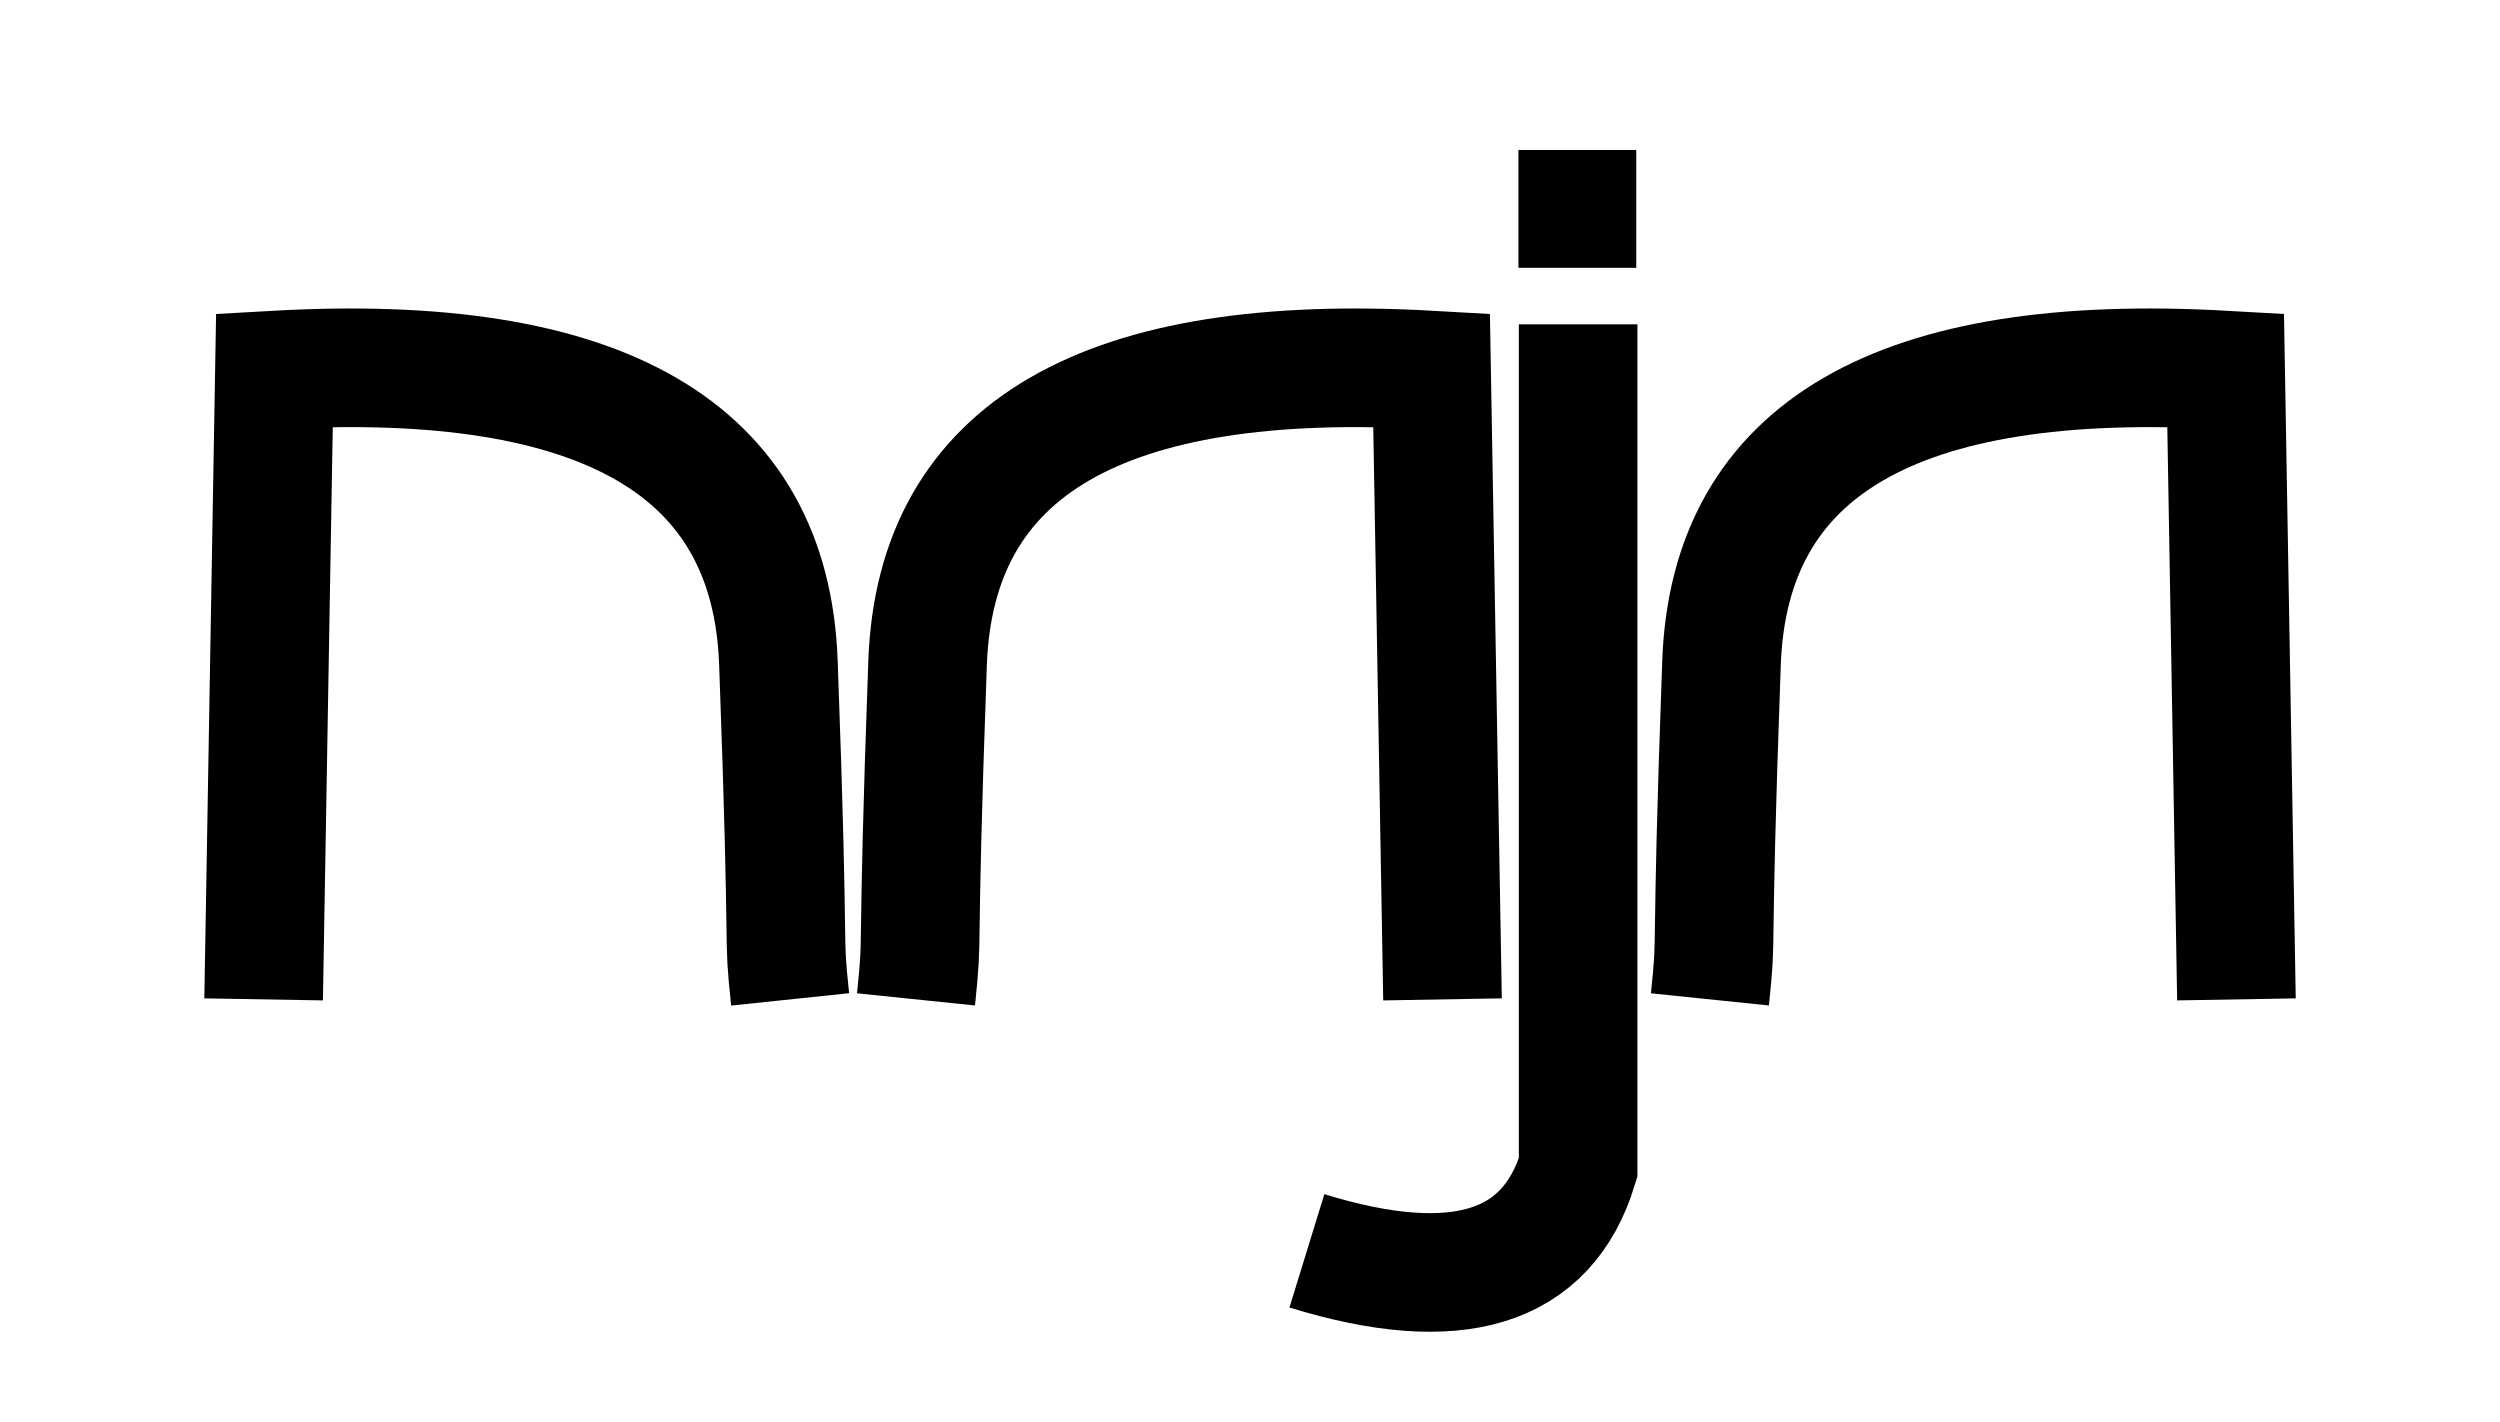 <?xml version="1.0" encoding="UTF-8" standalone="no"?>
<!DOCTYPE svg PUBLIC "-//W3C//DTD SVG 1.1//EN" "http://www.w3.org/Graphics/SVG/1.1/DTD/svg11.dtd">
<svg version="1.1" xmlns="http://www.w3.org/2000/svg" xmlns:xlink="http://www.w3.org/1999/xlink" preserveAspectRatio="xMidYMid meet" viewBox="293.987 91.821 189.691 85.168" width="149.69" height="85.17"><defs><path d="M353.94 156.27C353.34 150.55 353.94 155.03 353.05 130.71C352.46 114.49 339.71 107.1 314.81 108.52L313.99 156.27" id="c2EF9PIux5"></path><path d="M363.49 156.27C364.08 150.55 363.49 155.03 364.37 130.71C364.97 114.49 377.71 107.1 402.61 108.52L403.44 156.27" id="e5DvzWVDdQ"></path><path d="M423.73 156.27C424.32 150.55 423.73 155.03 424.61 130.71C425.21 114.49 437.95 107.1 462.86 108.52L463.68 156.27" id="h75OTcatM"></path><path d="M393.15 175.35C404.52 178.85 411.38 176.75 413.73 169.03L413.73 105.05" id="a2JiMZEIf7"></path><path d="M409.2 91.82L418.14 91.82L418.14 100.76L409.2 100.76L409.2 91.82Z" id="b8dpUbup6"></path></defs><g><g><g><g><use xlink:href="#c2EF9PIux5" opacity="1" fill-opacity="0" stroke="#000000" stroke-width="9" stroke-opacity="1"></use></g></g><g><g><use xlink:href="#e5DvzWVDdQ" opacity="1" fill-opacity="0" stroke="#000000" stroke-width="9" stroke-opacity="1"></use></g></g><g><g><use xlink:href="#h75OTcatM" opacity="1" fill-opacity="0" stroke="#000000" stroke-width="9" stroke-opacity="1"></use></g></g><g><g><use xlink:href="#a2JiMZEIf7" opacity="1" fill-opacity="0" stroke="#000000" stroke-width="9" stroke-opacity="1"></use></g></g><g><use xlink:href="#b8dpUbup6" opacity="1" fill="#000000" fill-opacity="1"></use></g></g></g></svg>
